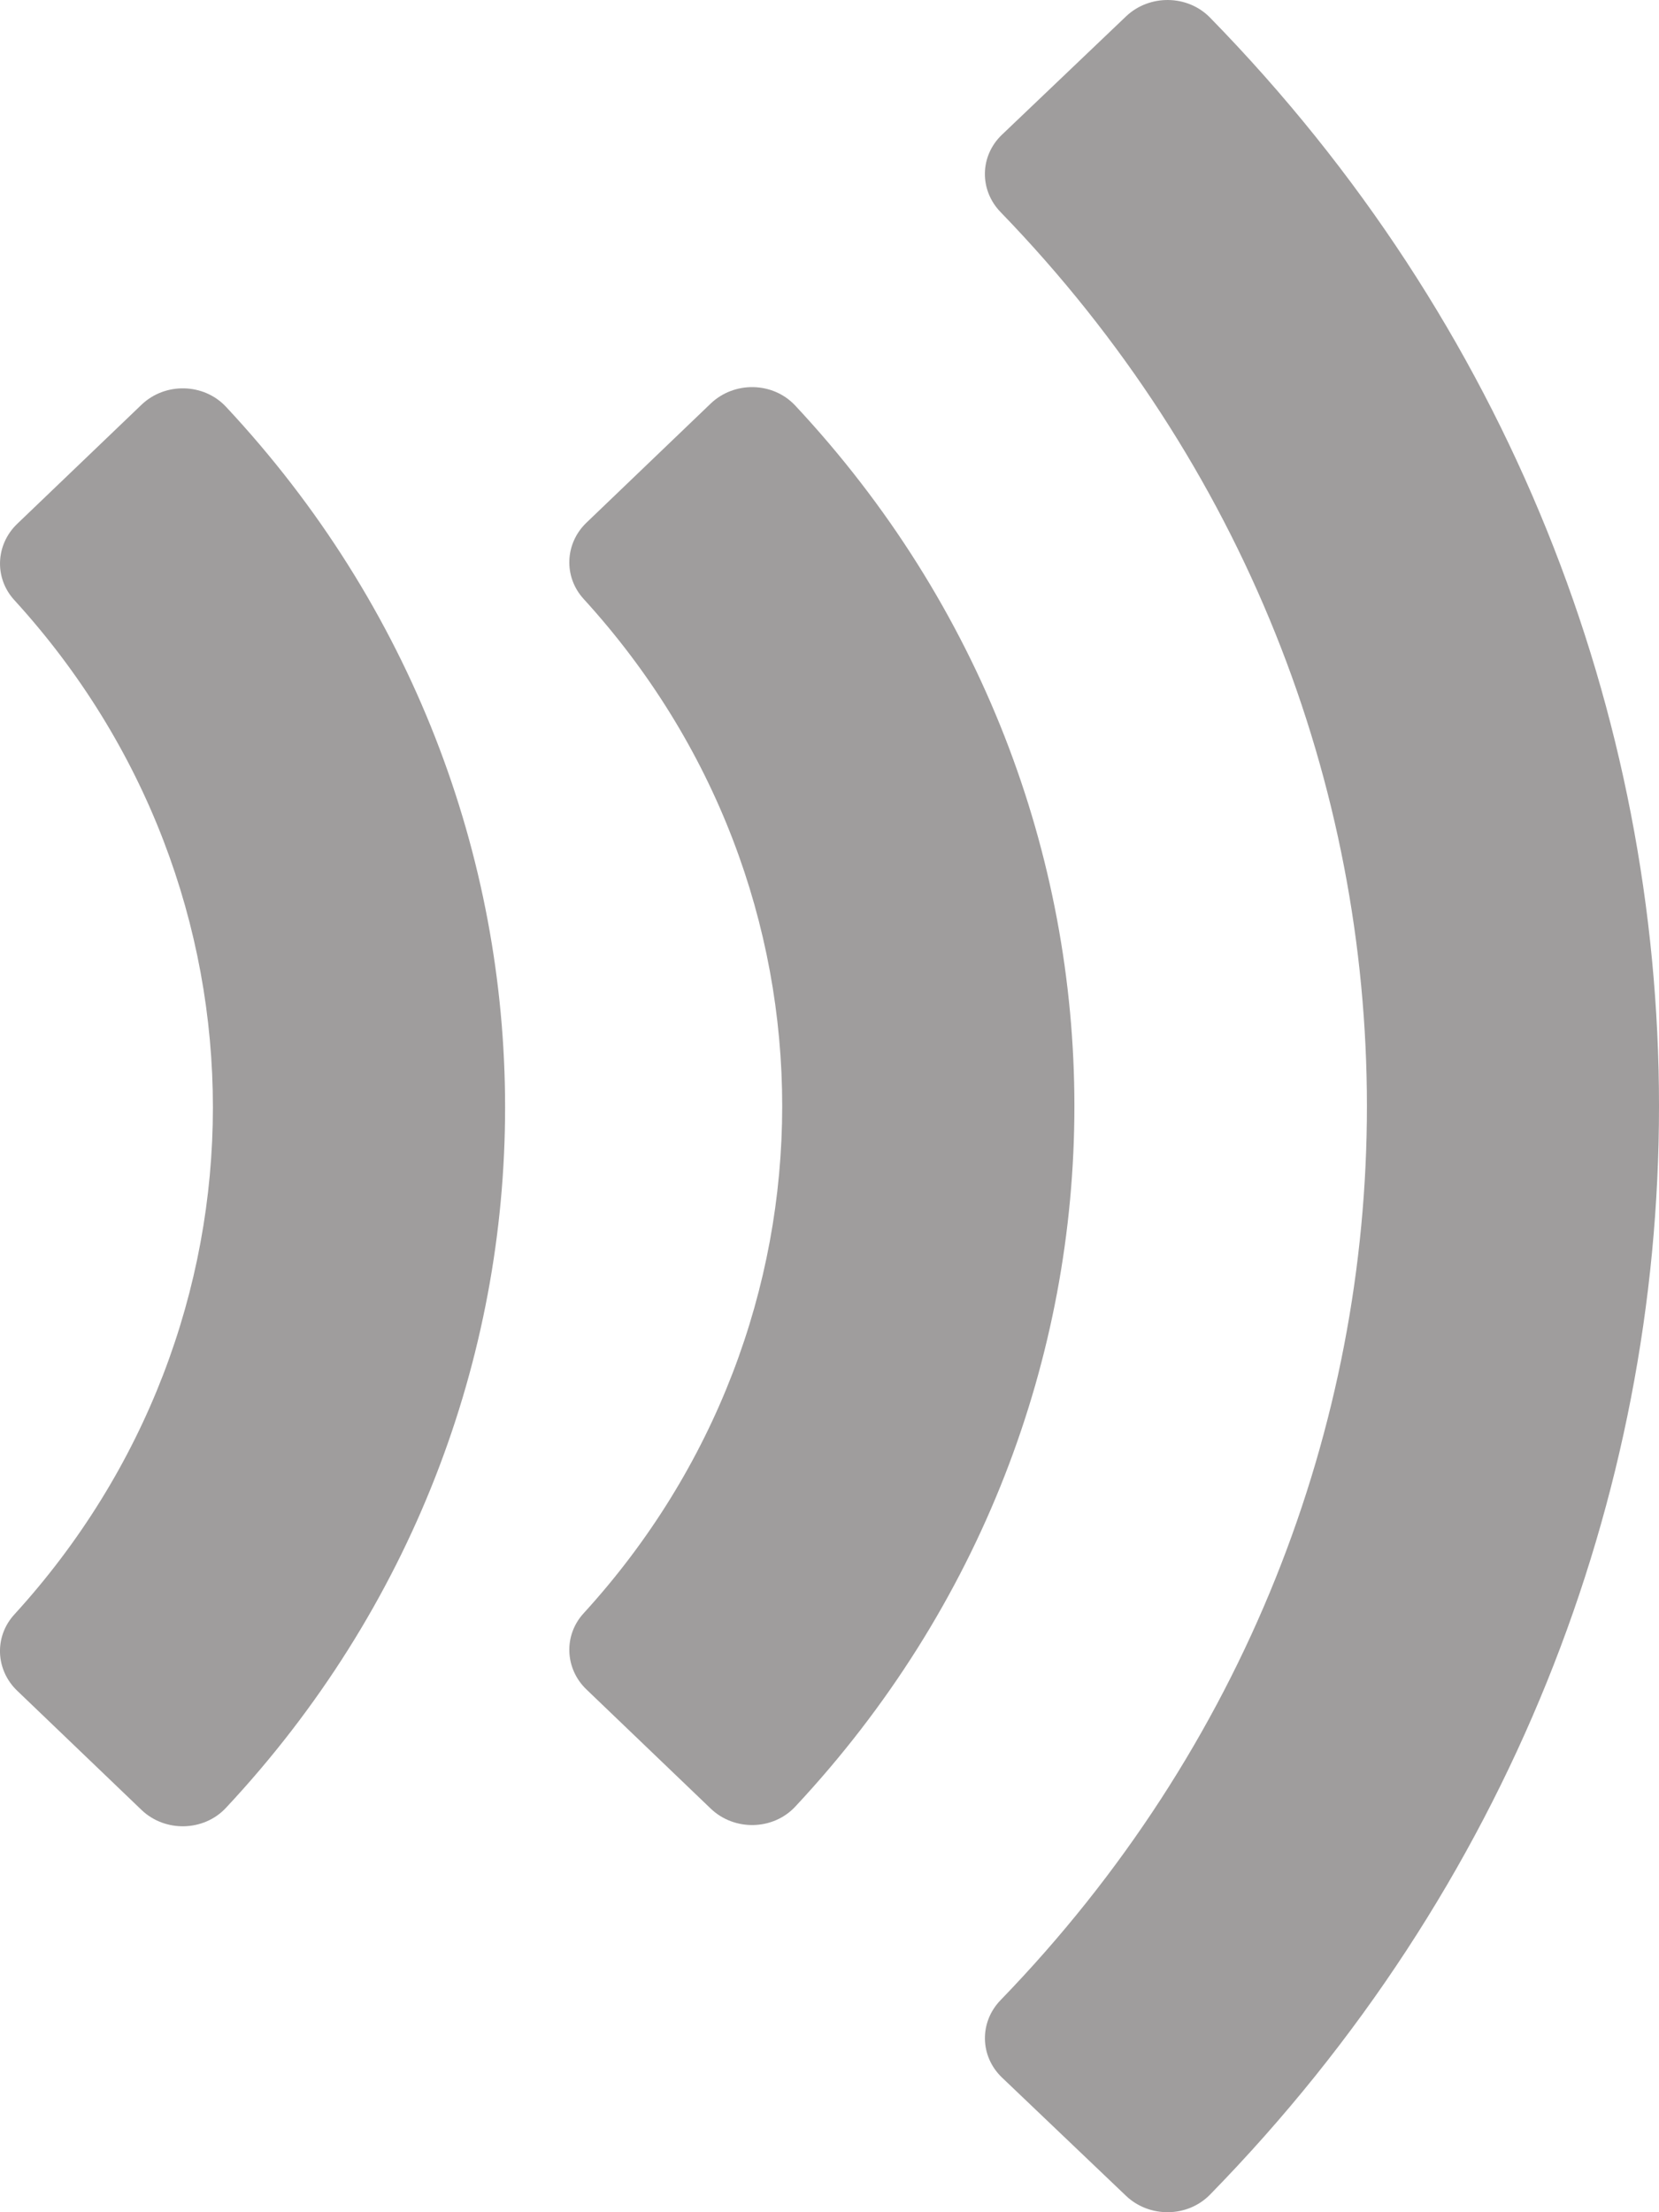 <svg width="21" height="28" viewBox="0 0 21 28" fill="none" xmlns="http://www.w3.org/2000/svg">
<path d="M15.317 27.777C22.896 20.026 22.893 7.971 15.317 0.223C15.032 -0.069 14.55 -0.074 14.254 0.207L12.683 1.705C12.401 1.974 12.395 2.406 12.666 2.685C18.848 9.069 18.849 18.93 12.666 25.315C12.395 25.594 12.402 26.026 12.683 26.295L14.254 27.793C14.55 28.074 15.032 28.069 15.317 27.777ZM10.066 22.867C14.781 17.824 14.775 10.17 10.066 5.133C9.784 4.831 9.295 4.822 8.996 5.108L7.424 6.615C7.15 6.877 7.132 7.3 7.387 7.58C10.743 11.252 10.736 16.756 7.387 20.42C7.132 20.699 7.15 21.122 7.424 21.384L8.996 22.891C9.295 23.178 9.785 23.168 10.066 22.867Z" fill="#9F9D9D"/>
<path d="M2.86 22.882C7.574 17.84 7.569 10.185 2.86 5.148C2.578 4.847 2.088 4.837 1.79 5.124L0.218 6.63C-0.056 6.893 -0.075 7.315 0.181 7.595C3.537 11.268 3.529 16.771 0.181 20.435C-0.075 20.715 -0.057 21.137 0.218 21.4L1.79 22.907C2.088 23.194 2.579 23.183 2.86 22.882Z" fill="#9F9D9D"/>
</svg>
